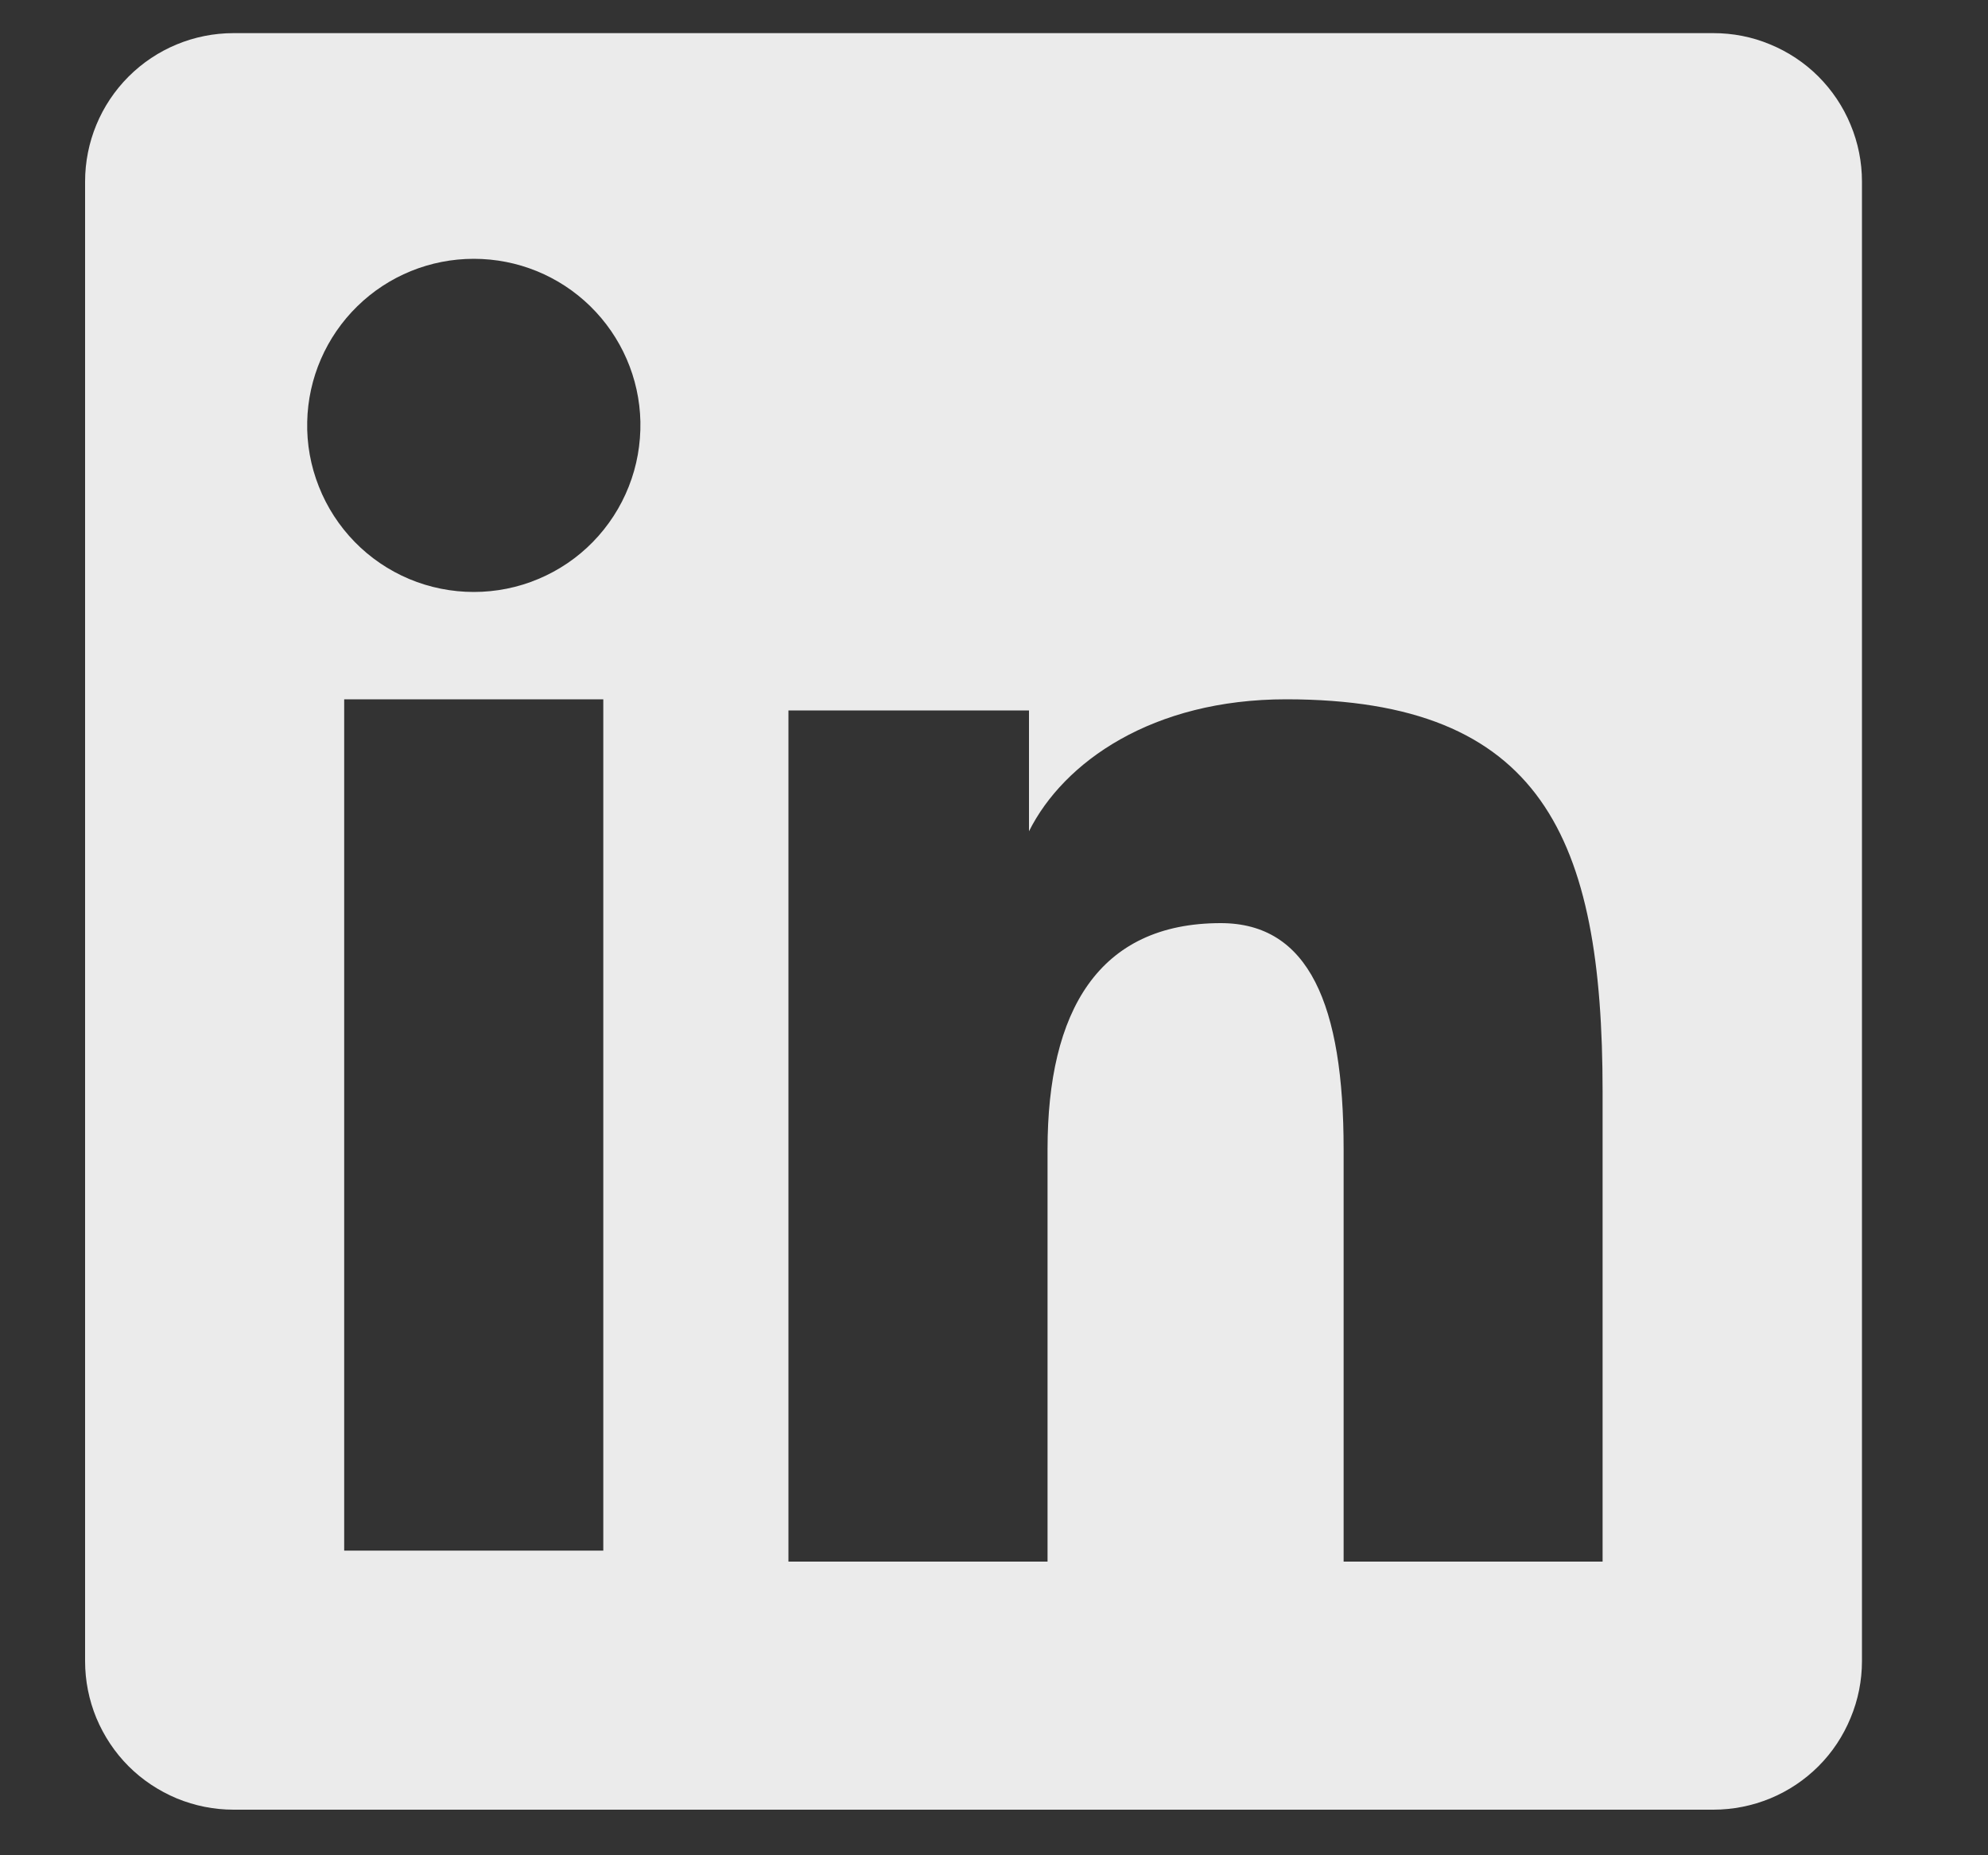 <svg width="15" height="14" viewBox="0 0 15 14" fill="none" xmlns="http://www.w3.org/2000/svg">
<rect x="0" y="0" width="15" height="14" fill="#333333" stroke="none"/>
<path fill-rule="evenodd" clip-rule="evenodd" d="M0.642 1.37C0.642 1.073 0.76 0.788 0.97 0.578C1.18 0.368 1.465 0.25 1.762 0.25H12.927C13.075 0.25 13.22 0.278 13.356 0.335C13.492 0.391 13.616 0.473 13.72 0.577C13.824 0.681 13.907 0.805 13.963 0.941C14.02 1.077 14.049 1.223 14.049 1.37V12.535C14.049 12.682 14.02 12.828 13.963 12.964C13.907 13.1 13.825 13.224 13.721 13.328C13.617 13.432 13.493 13.515 13.357 13.571C13.221 13.627 13.075 13.656 12.928 13.656H1.762C1.615 13.656 1.47 13.627 1.334 13.571C1.198 13.514 1.074 13.432 0.97 13.328C0.866 13.224 0.784 13.1 0.727 12.964C0.671 12.828 0.642 12.683 0.642 12.535V1.37ZM5.949 5.361H7.764V6.273C8.026 5.749 8.696 5.277 9.704 5.277C11.635 5.277 12.092 6.321 12.092 8.236V11.784H10.138V8.673C10.138 7.582 9.876 6.966 9.211 6.966C8.288 6.966 7.904 7.63 7.904 8.673V11.784H5.949V5.361ZM2.597 11.701H4.552V5.277H2.597V11.701ZM4.832 3.182C4.835 3.35 4.806 3.516 4.744 3.672C4.683 3.827 4.591 3.969 4.474 4.089C4.357 4.209 4.217 4.304 4.062 4.369C3.908 4.434 3.742 4.467 3.575 4.467C3.408 4.467 3.242 4.434 3.087 4.369C2.933 4.304 2.793 4.209 2.676 4.089C2.559 3.969 2.467 3.827 2.406 3.672C2.344 3.516 2.314 3.35 2.318 3.182C2.325 2.854 2.461 2.541 2.696 2.311C2.931 2.081 3.246 1.953 3.575 1.953C3.904 1.953 4.219 2.081 4.454 2.311C4.689 2.541 4.825 2.854 4.832 3.182Z" fill="white" fill-opacity="0.9"/>
</svg>
